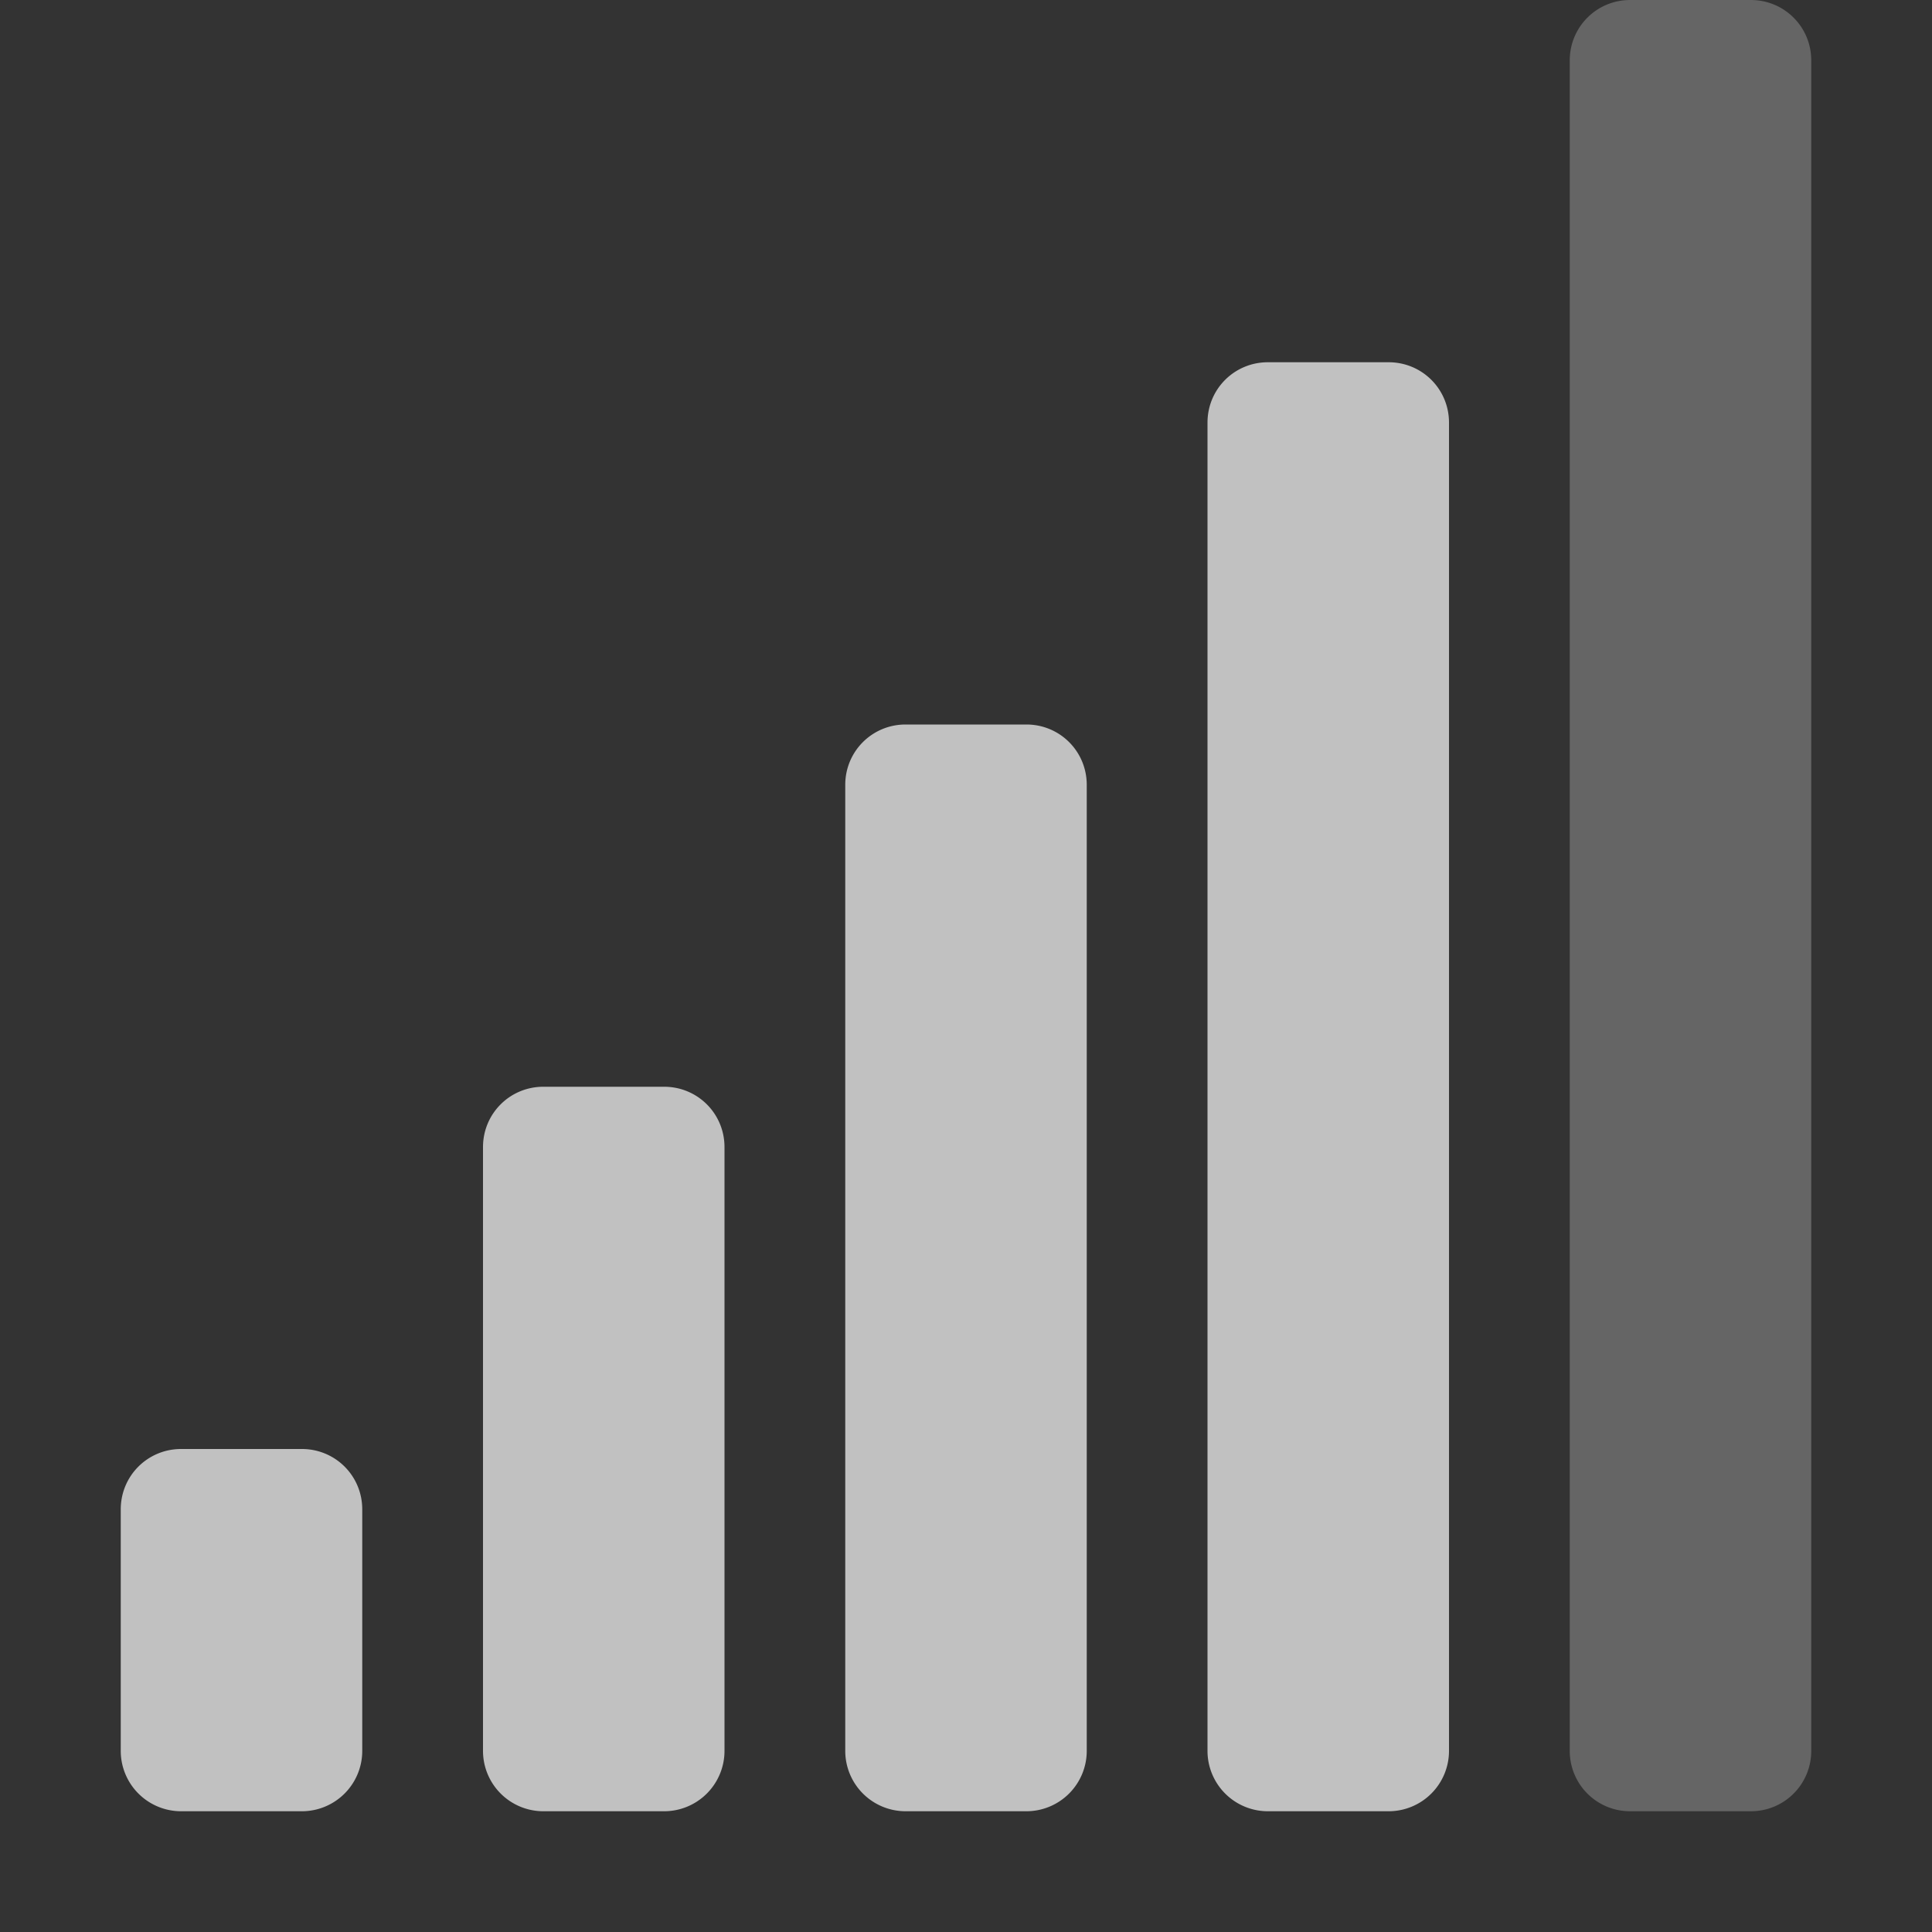 <svg xmlns="http://www.w3.org/2000/svg" width="16" height="16">
    <rect width="100%" height="100%" fill="#333333" stroke="none"/>
    <g fill="#fdfdfd" color="#fdfdfd" opacity=".7">
        <path d="M10.5 3c-.277 0-.5.222-.5.5v11a.5.5 0 0 0 .5.5h1a.5.5 0 0 0 .5-.5v-11c0-.278-.223-.5-.5-.5h-1zm-3 3c-.277 0-.5.222-.5.5v8a.5.5 0 0 0 .5.5h1a.5.5 0 0 0 .5-.5v-8c0-.278-.223-.5-.5-.5h-1zm-3 3c-.277 0-.5.222-.5.5v5a.5.5 0 0 0 .5.5h1a.5.5 0 0 0 .5-.5v-5c0-.278-.223-.5-.5-.5h-1zm-3 3c-.277 0-.5.222-.5.5v2a.5.5 0 0 0 .5.5h1a.5.5 0 0 0 .5-.5v-2c0-.278-.223-.5-.5-.5h-1z" overflow="visible" style="marker:none"/>
        <path d="M13.5 0h1c.277 0 .5.223.5.5v14c0 .277-.223.5-.5.5h-1a.499.499 0 0 1-.5-.5V.5c0-.277.223-.5.5-.5z" opacity=".35" overflow="visible" style="marker:none"/>
    </g>
</svg>
